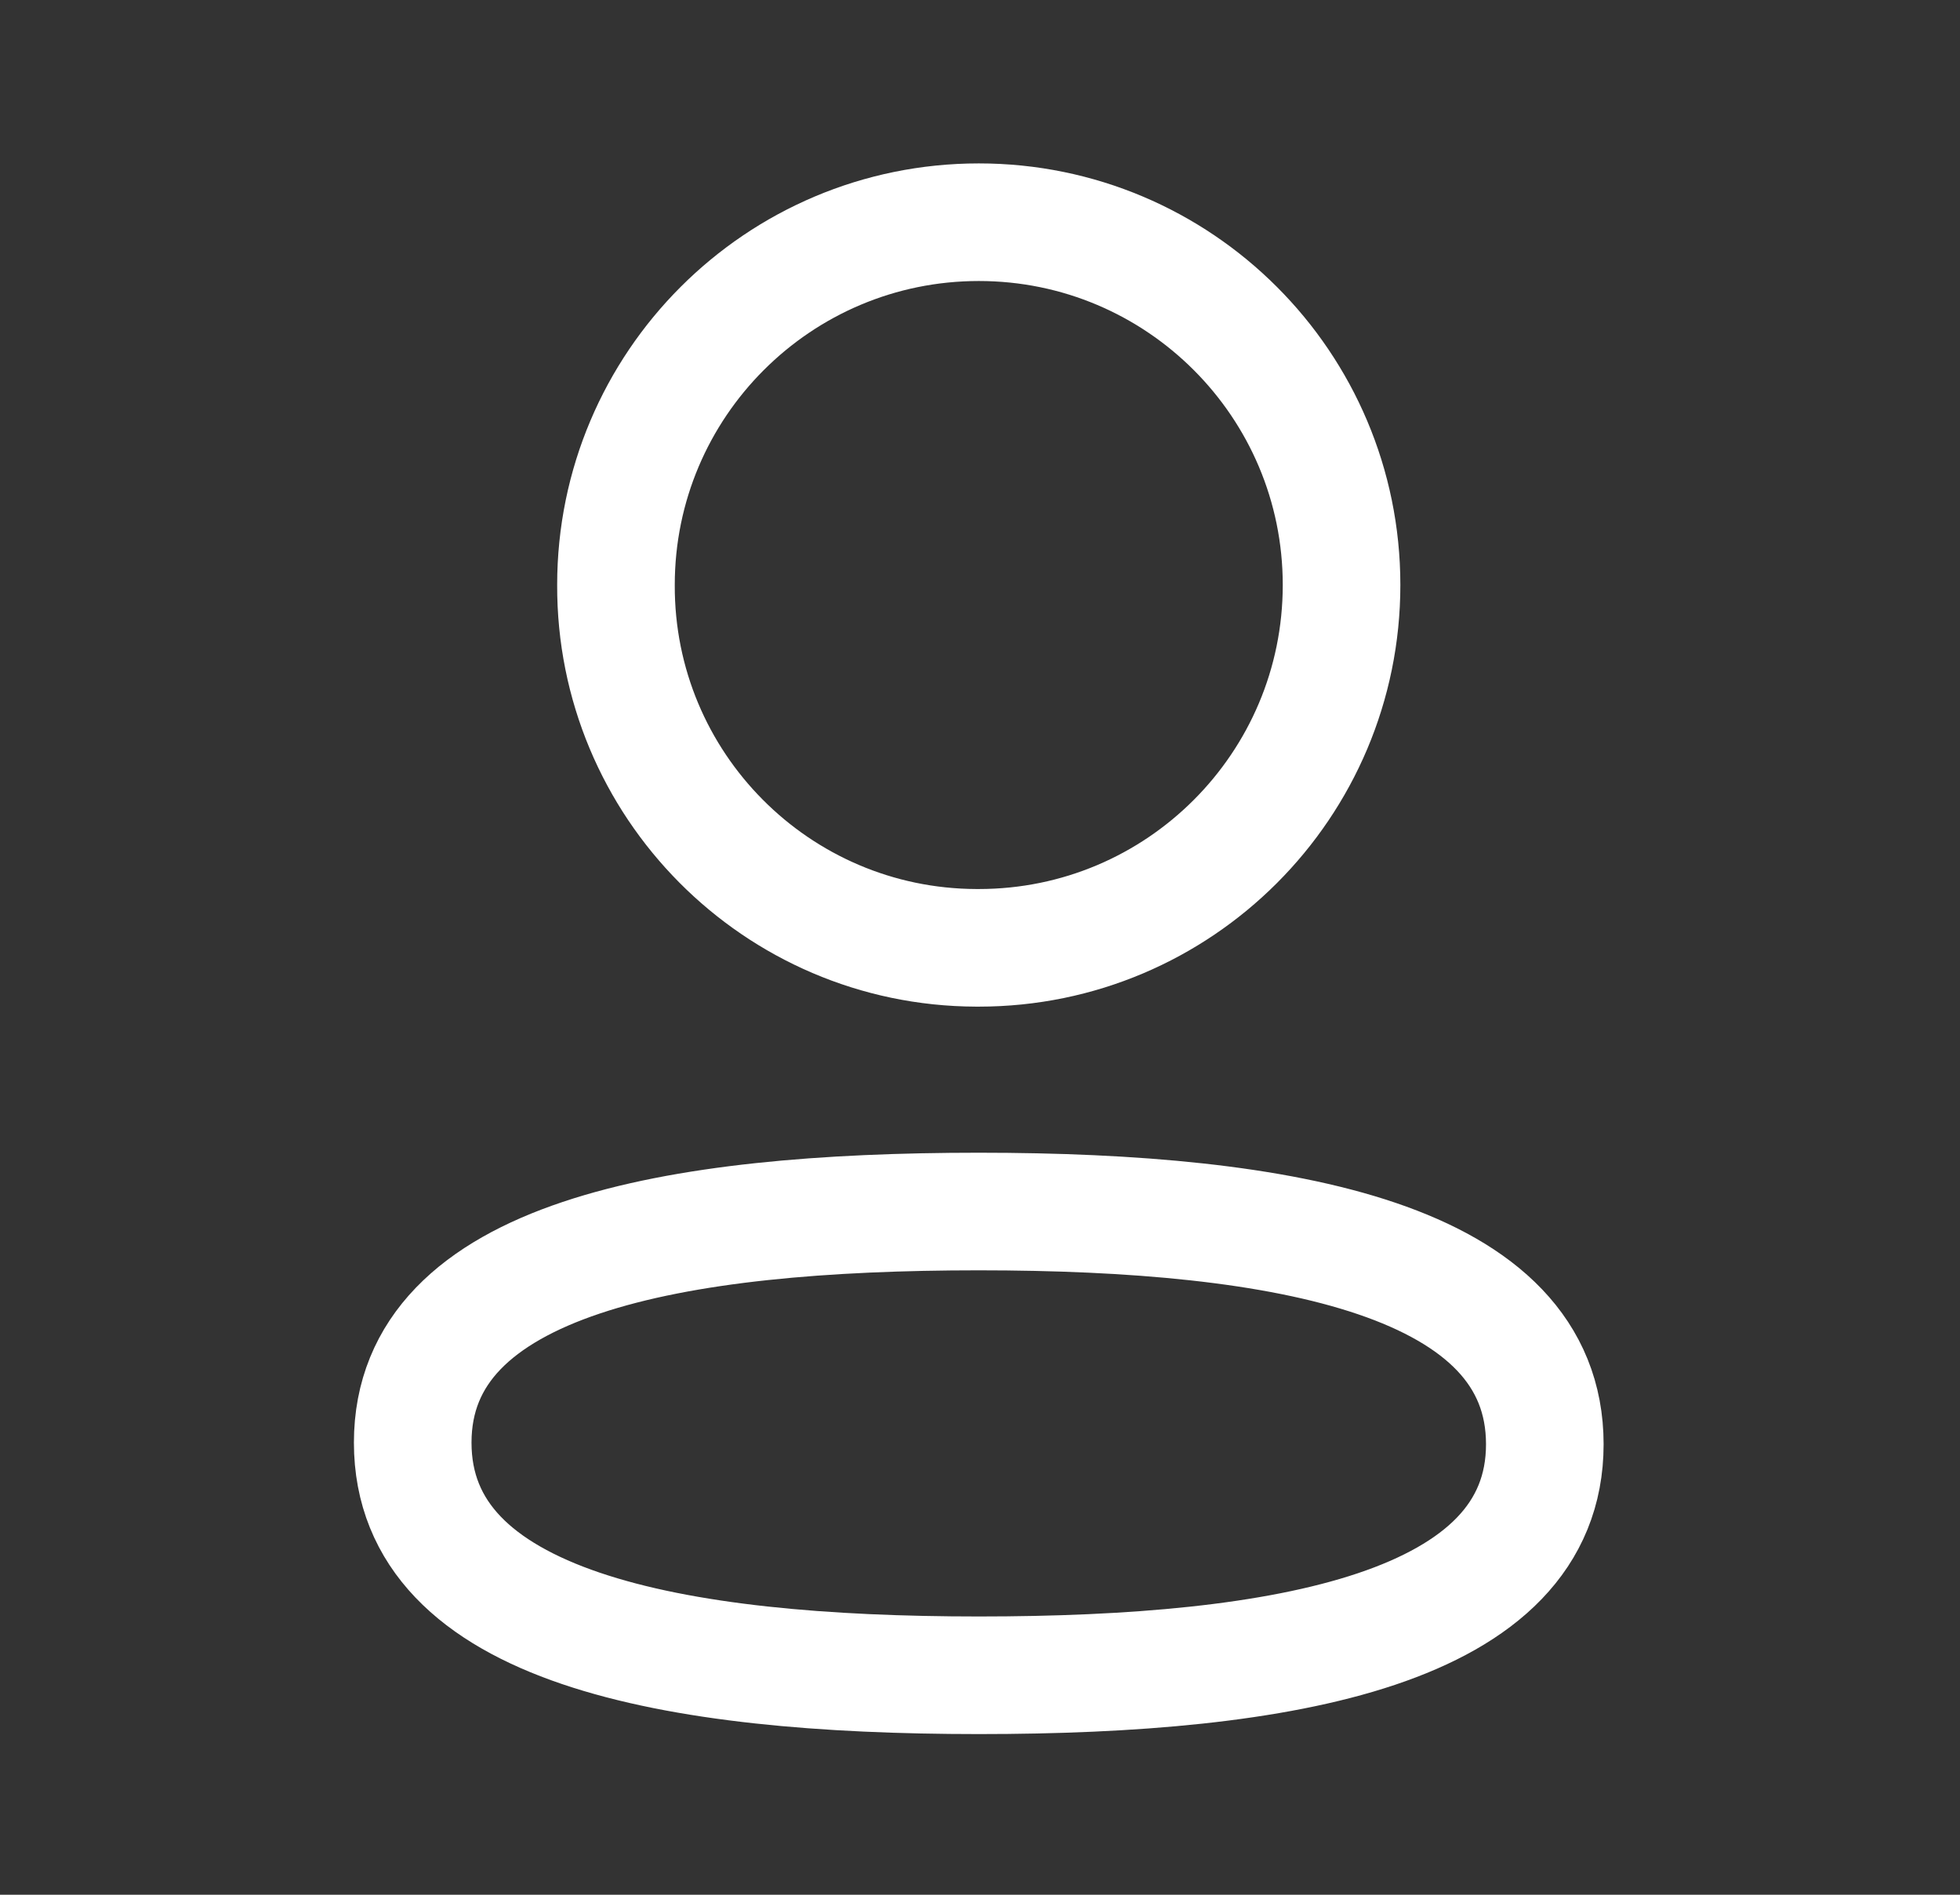 <svg width="30" height="29" viewBox="0 0 30 29" fill="none" xmlns="http://www.w3.org/2000/svg">
<rect x="0" y="0" width="30" height="29" fill="#333333" stroke="none"/>
<path fill-rule="evenodd" clip-rule="evenodd" d="M14.982 18.543C10.308 18.543 6.317 19.25 6.317 22.08C6.317 24.91 10.283 25.641 14.982 25.641C19.655 25.641 23.645 24.934 23.645 22.105C23.645 19.276 19.68 18.543 14.982 18.543Z" stroke="white" stroke-width="1.8" stroke-linecap="round" stroke-linejoin="round"/>
<path fill-rule="evenodd" clip-rule="evenodd" d="M14.982 14.507C18.048 14.507 20.534 12.02 20.534 8.953C20.534 5.887 18.048 3.401 14.982 3.401C11.915 3.401 9.428 5.887 9.428 8.953C9.417 12.01 11.887 14.497 14.942 14.507H14.982Z" stroke="white" stroke-width="1.8" stroke-linecap="round" stroke-linejoin="round"/>
</svg>
